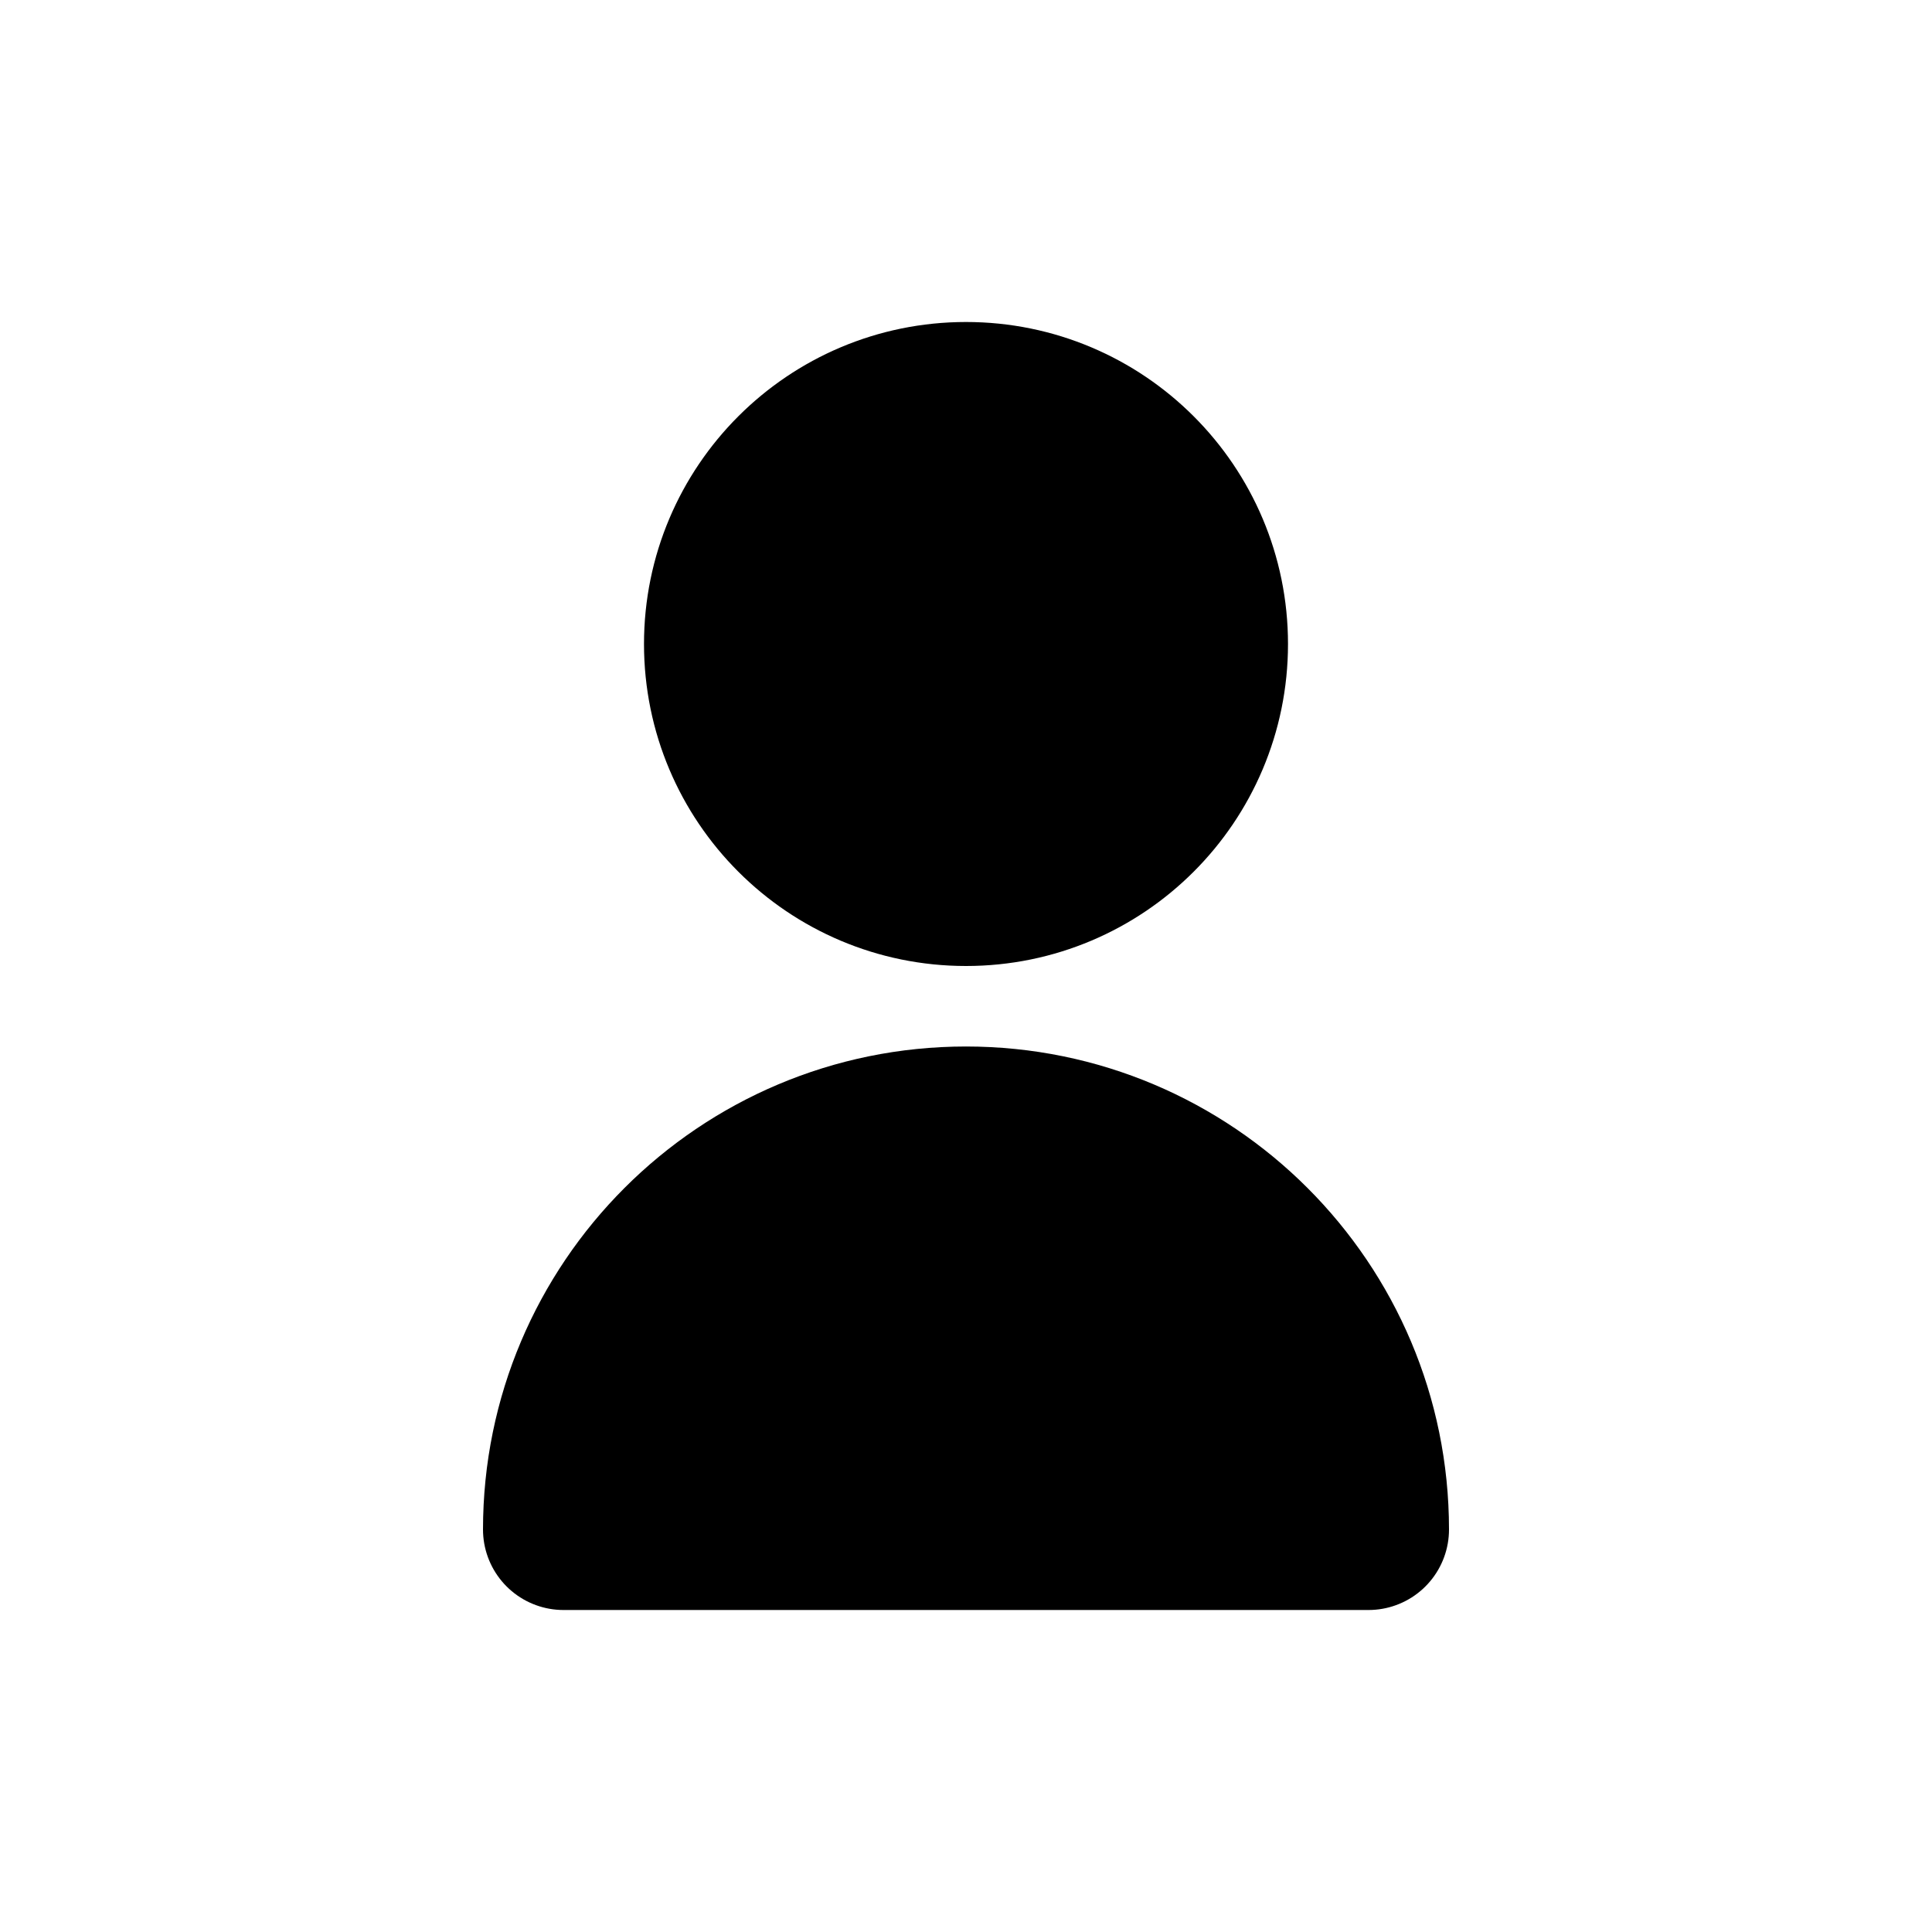<svg  viewBox="0 0 24 24" fill="none" xmlns="http://www.w3.org/2000/svg">
<path d="M9 8C9 9.657 10.343 11 12 11C13.657 11 15 9.657 15 8C15 6.343 13.657 5 12 5C10.343 5 9 6.343 9 8Z" fill="currentColor"/>
<path d="M12 14C14.761 14 17 16.239 17 19H7C7 16.239 9.239 14 12 14Z" fill="currentColor"/>
<path d="M9 8C9 9.657 10.343 11 12 11C13.657 11 15 9.657 15 8C15 6.343 13.657 5 12 5C10.343 5 9 6.343 9 8Z" stroke="currentColor" stroke-width="2" stroke-linecap="round" stroke-linejoin="round"/>
<path d="M12 14C14.761 14 17 16.239 17 19H7C7 16.239 9.239 14 12 14Z" stroke="currentColor" stroke-width="2" stroke-linecap="round" stroke-linejoin="round"/>
</svg>
